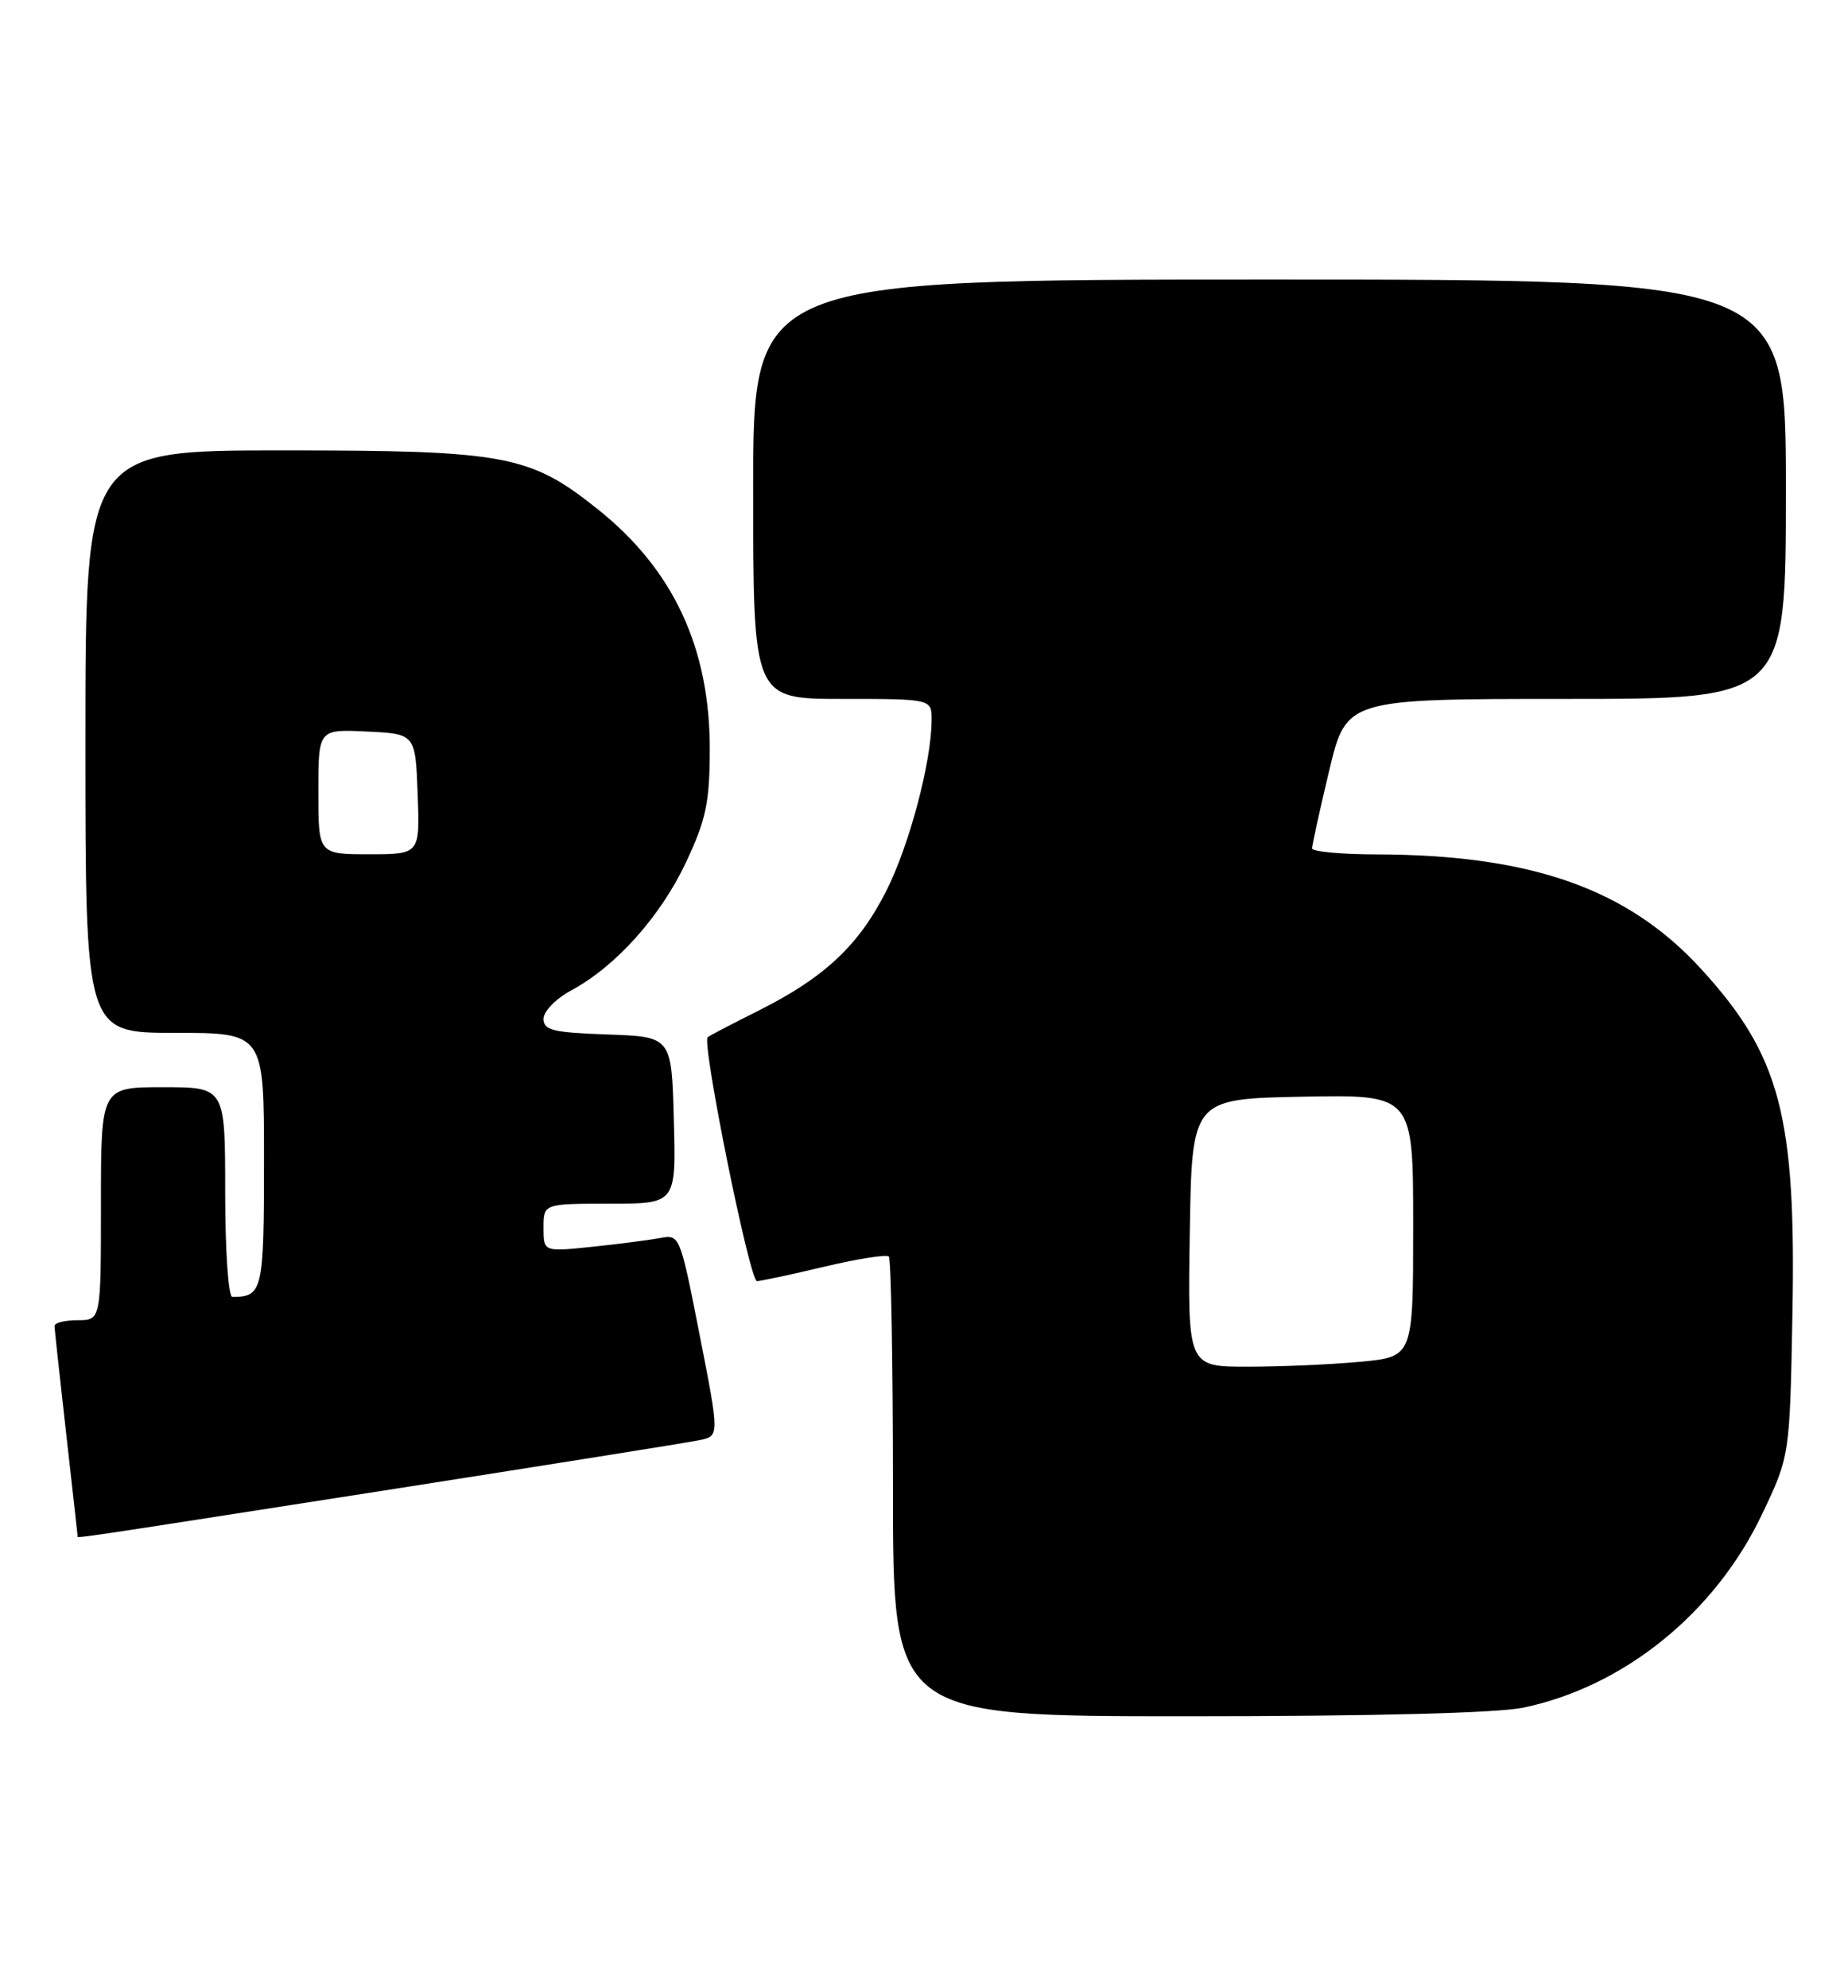 <?xml version="1.0" encoding="UTF-8" standalone="no"?>
<!DOCTYPE svg PUBLIC "-//W3C//DTD SVG 1.1//EN" "http://www.w3.org/Graphics/SVG/1.1/DTD/svg11.dtd" >
<svg xmlns="http://www.w3.org/2000/svg" xmlns:xlink="http://www.w3.org/1999/xlink" version="1.1" viewBox="0 0 238 256">
 <g >
 <path fill="currentColor"
d=" M 196.20 219.89 C 209.15 217.18 220.84 207.73 226.89 195.07 C 230.50 187.50 230.50 187.50 230.84 169.36 C 231.33 143.67 229.29 135.93 219.07 124.76 C 209.63 114.44 197.23 110.07 177.25 110.02 C 172.71 110.01 168.99 109.66 168.98 109.25 C 168.98 108.84 169.96 104.34 171.18 99.25 C 173.39 90.00 173.39 90.00 201.70 90.00 C 230.00 90.00 230.00 90.00 230.00 63.00 C 230.00 36.00 230.00 36.00 163.50 36.00 C 97.00 36.00 97.00 36.00 97.00 63.00 C 97.00 90.00 97.00 90.00 108.50 90.00 C 120.00 90.00 120.00 90.00 119.98 92.75 C 119.95 98.15 117.11 108.84 114.15 114.71 C 110.59 121.75 106.20 125.87 97.71 130.13 C 94.29 131.84 91.34 133.38 91.14 133.56 C 90.35 134.28 96.55 165.00 97.49 164.97 C 98.05 164.95 101.97 164.11 106.22 163.10 C 110.46 162.09 114.18 161.51 114.47 161.80 C 114.76 162.09 115.00 175.53 115.00 191.67 C 115.00 221.00 115.00 221.00 152.95 221.00 C 176.88 221.00 192.86 220.59 196.20 219.89 Z  M 49.03 192.00 C 70.19 188.69 88.66 185.75 90.08 185.45 C 92.66 184.92 92.66 184.92 90.11 171.93 C 87.59 159.07 87.54 158.94 85.03 159.42 C 83.64 159.68 79.69 160.19 76.25 160.55 C 70.00 161.20 70.00 161.20 70.00 158.10 C 70.00 155.00 70.00 155.00 78.53 155.00 C 87.07 155.00 87.07 155.00 86.78 144.25 C 86.50 133.50 86.50 133.50 78.25 133.21 C 71.20 132.96 70.00 132.67 70.00 131.19 C 70.00 130.23 71.59 128.60 73.59 127.52 C 79.31 124.44 85.07 118.01 88.35 111.04 C 90.93 105.54 91.39 103.38 91.41 96.54 C 91.44 83.45 86.73 73.34 76.97 65.56 C 68.22 58.58 65.11 58.00 36.46 58.00 C 11.00 58.00 11.00 58.00 11.00 95.50 C 11.00 133.00 11.00 133.00 22.50 133.00 C 34.00 133.00 34.00 133.00 34.00 149.39 C 34.00 166.24 33.82 167.00 29.92 167.00 C 29.41 167.00 29.00 161.03 29.00 153.50 C 29.00 140.00 29.00 140.00 21.00 140.00 C 13.00 140.00 13.00 140.00 13.00 155.00 C 13.00 170.00 13.00 170.00 10.00 170.00 C 8.35 170.00 7.01 170.34 7.02 170.75 C 7.03 171.16 7.70 177.35 8.51 184.50 C 9.32 191.65 9.98 197.61 9.99 197.75 C 10.00 198.11 7.34 198.50 49.03 192.00 Z  M 153.23 158.75 C 153.50 141.50 153.50 141.50 167.75 141.22 C 182.00 140.95 182.00 140.95 182.00 157.83 C 182.00 174.71 182.00 174.71 175.25 175.35 C 171.54 175.70 165.00 175.99 160.73 175.99 C 152.95 176.00 152.95 176.00 153.23 158.75 Z  M 41.00 101.95 C 41.00 93.90 41.00 93.90 47.25 94.20 C 53.50 94.50 53.50 94.50 53.79 102.25 C 54.08 110.00 54.08 110.00 47.54 110.00 C 41.00 110.00 41.00 110.00 41.00 101.95 Z "/>
</g>
</svg>